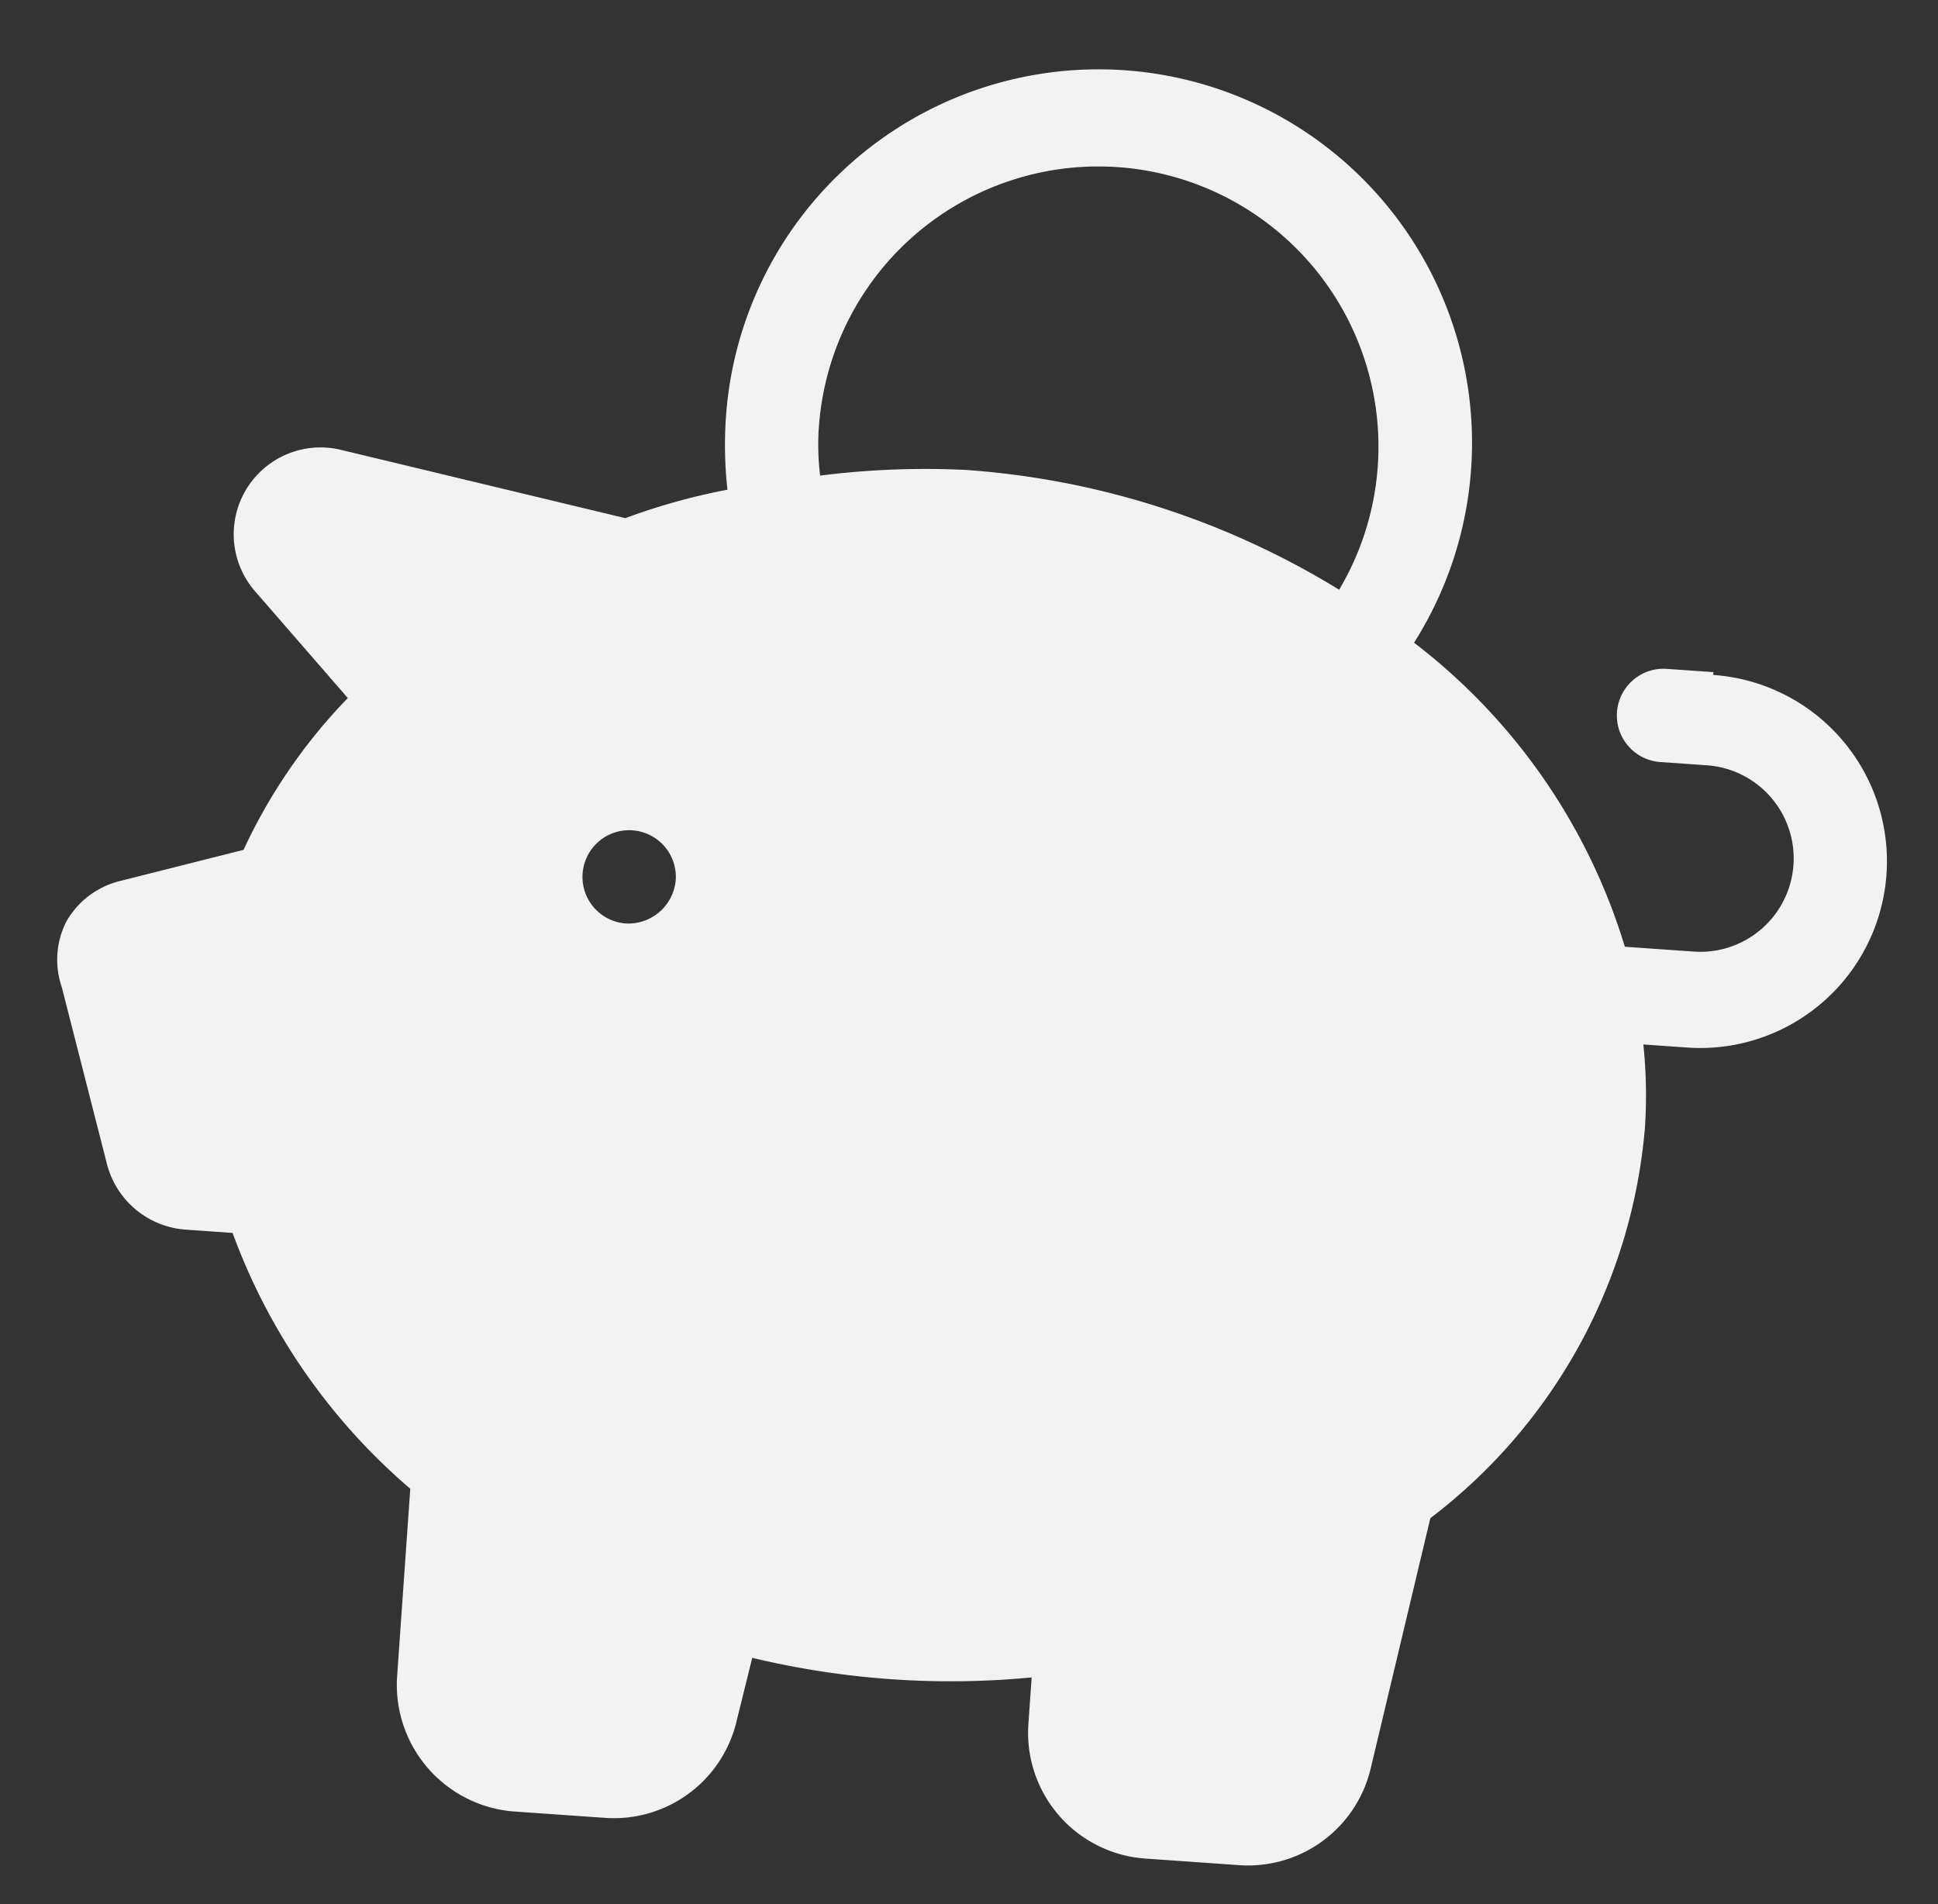<svg xmlns="http://www.w3.org/2000/svg" width="130.988" height="128.696" viewBox="0 0 130.988 128.696"><rect x="0" y="0" width="130.988" height="128.696" fill="#333333" stroke="none"/><defs><style>.a{fill:#f2f2f2;}</style></defs><path class="a" d="M112.53,40.222h-3.154a3.154,3.154,0,1,0,0,6.308h3.154a6.308,6.308,0,1,1,0,12.616h-4.668A40.75,40.75,0,0,0,92.218,39.654,25.232,25.232,0,1,0,44.781,28.047a27,27,0,0,0,.442,4.542,42.958,42.958,0,0,0-6.75,2.4l-19.618-3.28a5.867,5.867,0,0,0-5.046,9.9l6.813,6.813a37.155,37.155,0,0,0-6.308,10.724L6.049,61.858a5.74,5.74,0,0,0-3.343,2.965,5.677,5.677,0,0,0,0,4.416l3.911,11.8a5.93,5.93,0,0,0,5.551,3.974h3.217a41.507,41.507,0,0,0,13.184,16.4v12.616a8.579,8.579,0,0,0,8.39,8.642h6.308a8.516,8.516,0,0,0,8.39-7.128l.757-4.353a57.466,57.466,0,0,0,18.924,0v3.154a8.516,8.516,0,0,0,8.516,8.516h6.308a8.516,8.516,0,0,0,8.453-7.128l2.839-17.158A37.029,37.029,0,0,0,110.07,71.258a33.18,33.18,0,0,0-.5-5.614h2.965a12.616,12.616,0,1,0,0-25.232ZM51.089,28.047a18.925,18.925,0,1,1,35.83,8.39,55.575,55.575,0,0,0-25.737-6.308A56.394,56.394,0,0,0,51.4,31.2a17.852,17.852,0,0,1-.315-3.154ZM40.429,62.3a3.154,3.154,0,1,1,3.154-3.154A3.217,3.217,0,0,1,40.429,62.3Z" transform="matrix(0.998, 0.07, -0.07, 0.998, 6.317, -2.592)"/></svg>